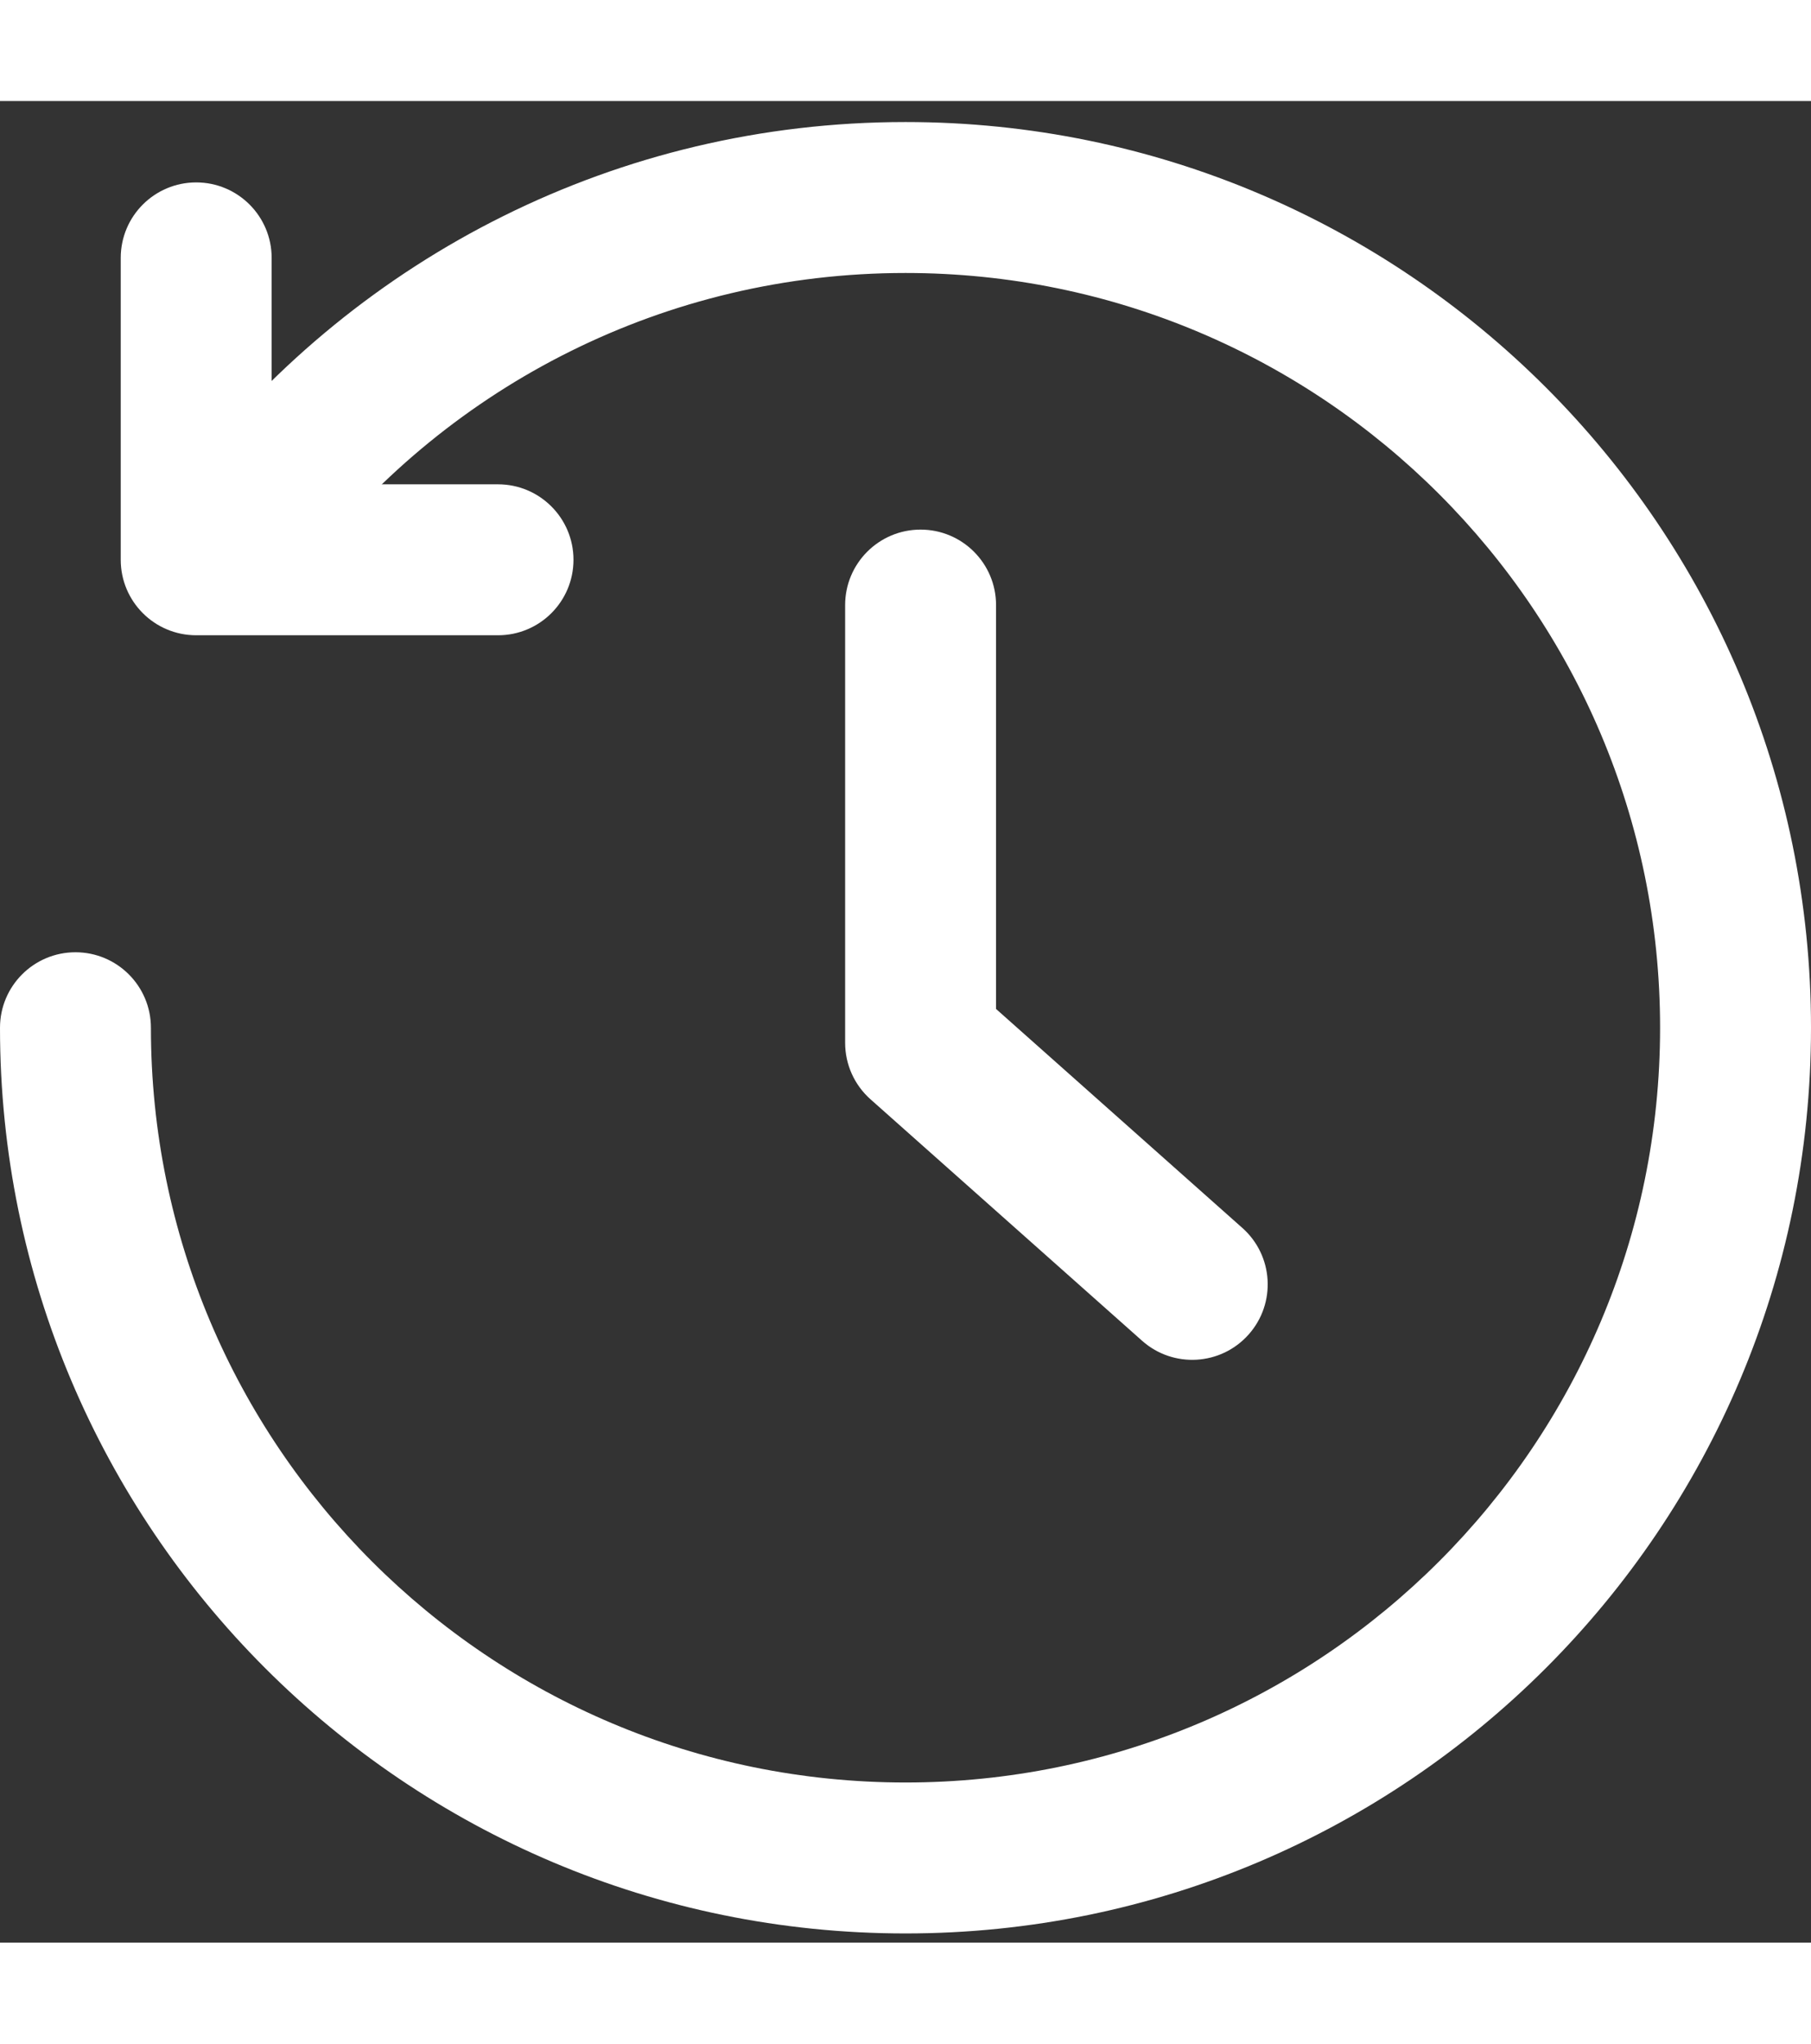 <svg width="39" height="44" viewBox="0 0 60 61" fill="none" xmlns="http://www.w3.org/2000/svg">
<rect x="0" y="0" width="60" height="61" fill="#333333" stroke="none"/>
<path fill-rule="evenodd" clip-rule="evenodd" d="M6.418 12.15C11.908 5.179 20.431 0.696 30 0.696C46.569 0.696 60 14.128 60 30.696C60 47.265 46.569 60.696 30 60.696C13.431 60.696 0 47.265 0 30.696C0 29.316 1.119 28.196 2.5 28.196C3.881 28.196 5 29.316 5 30.696C5 44.503 16.193 55.696 30 55.696C43.807 55.696 55 44.503 55 30.696C55 16.889 43.807 5.696 30 5.696C22.028 5.696 14.928 9.425 10.347 15.243L6.418 12.15Z" fill="white"/>
<path fill-rule="evenodd" clip-rule="evenodd" d="M30.5 14.196C31.881 14.196 33 15.316 33 16.696V30.074L41.161 37.328C42.193 38.245 42.286 39.825 41.368 40.857C40.451 41.889 38.871 41.982 37.839 41.065L28.839 33.065C28.305 32.59 28 31.91 28 31.196V16.696C28 15.316 29.119 14.196 30.5 14.196Z" fill="white"/>
<path fill-rule="evenodd" clip-rule="evenodd" d="M6.5 2.696C7.881 2.696 9 3.816 9 5.196V12.696H16.5C17.881 12.696 19 13.816 19 15.196C19 16.577 17.881 17.696 16.5 17.696H6.5C5.119 17.696 4 16.577 4 15.196V5.196C4 3.816 5.119 2.696 6.5 2.696Z" fill="white"/>
</svg>
